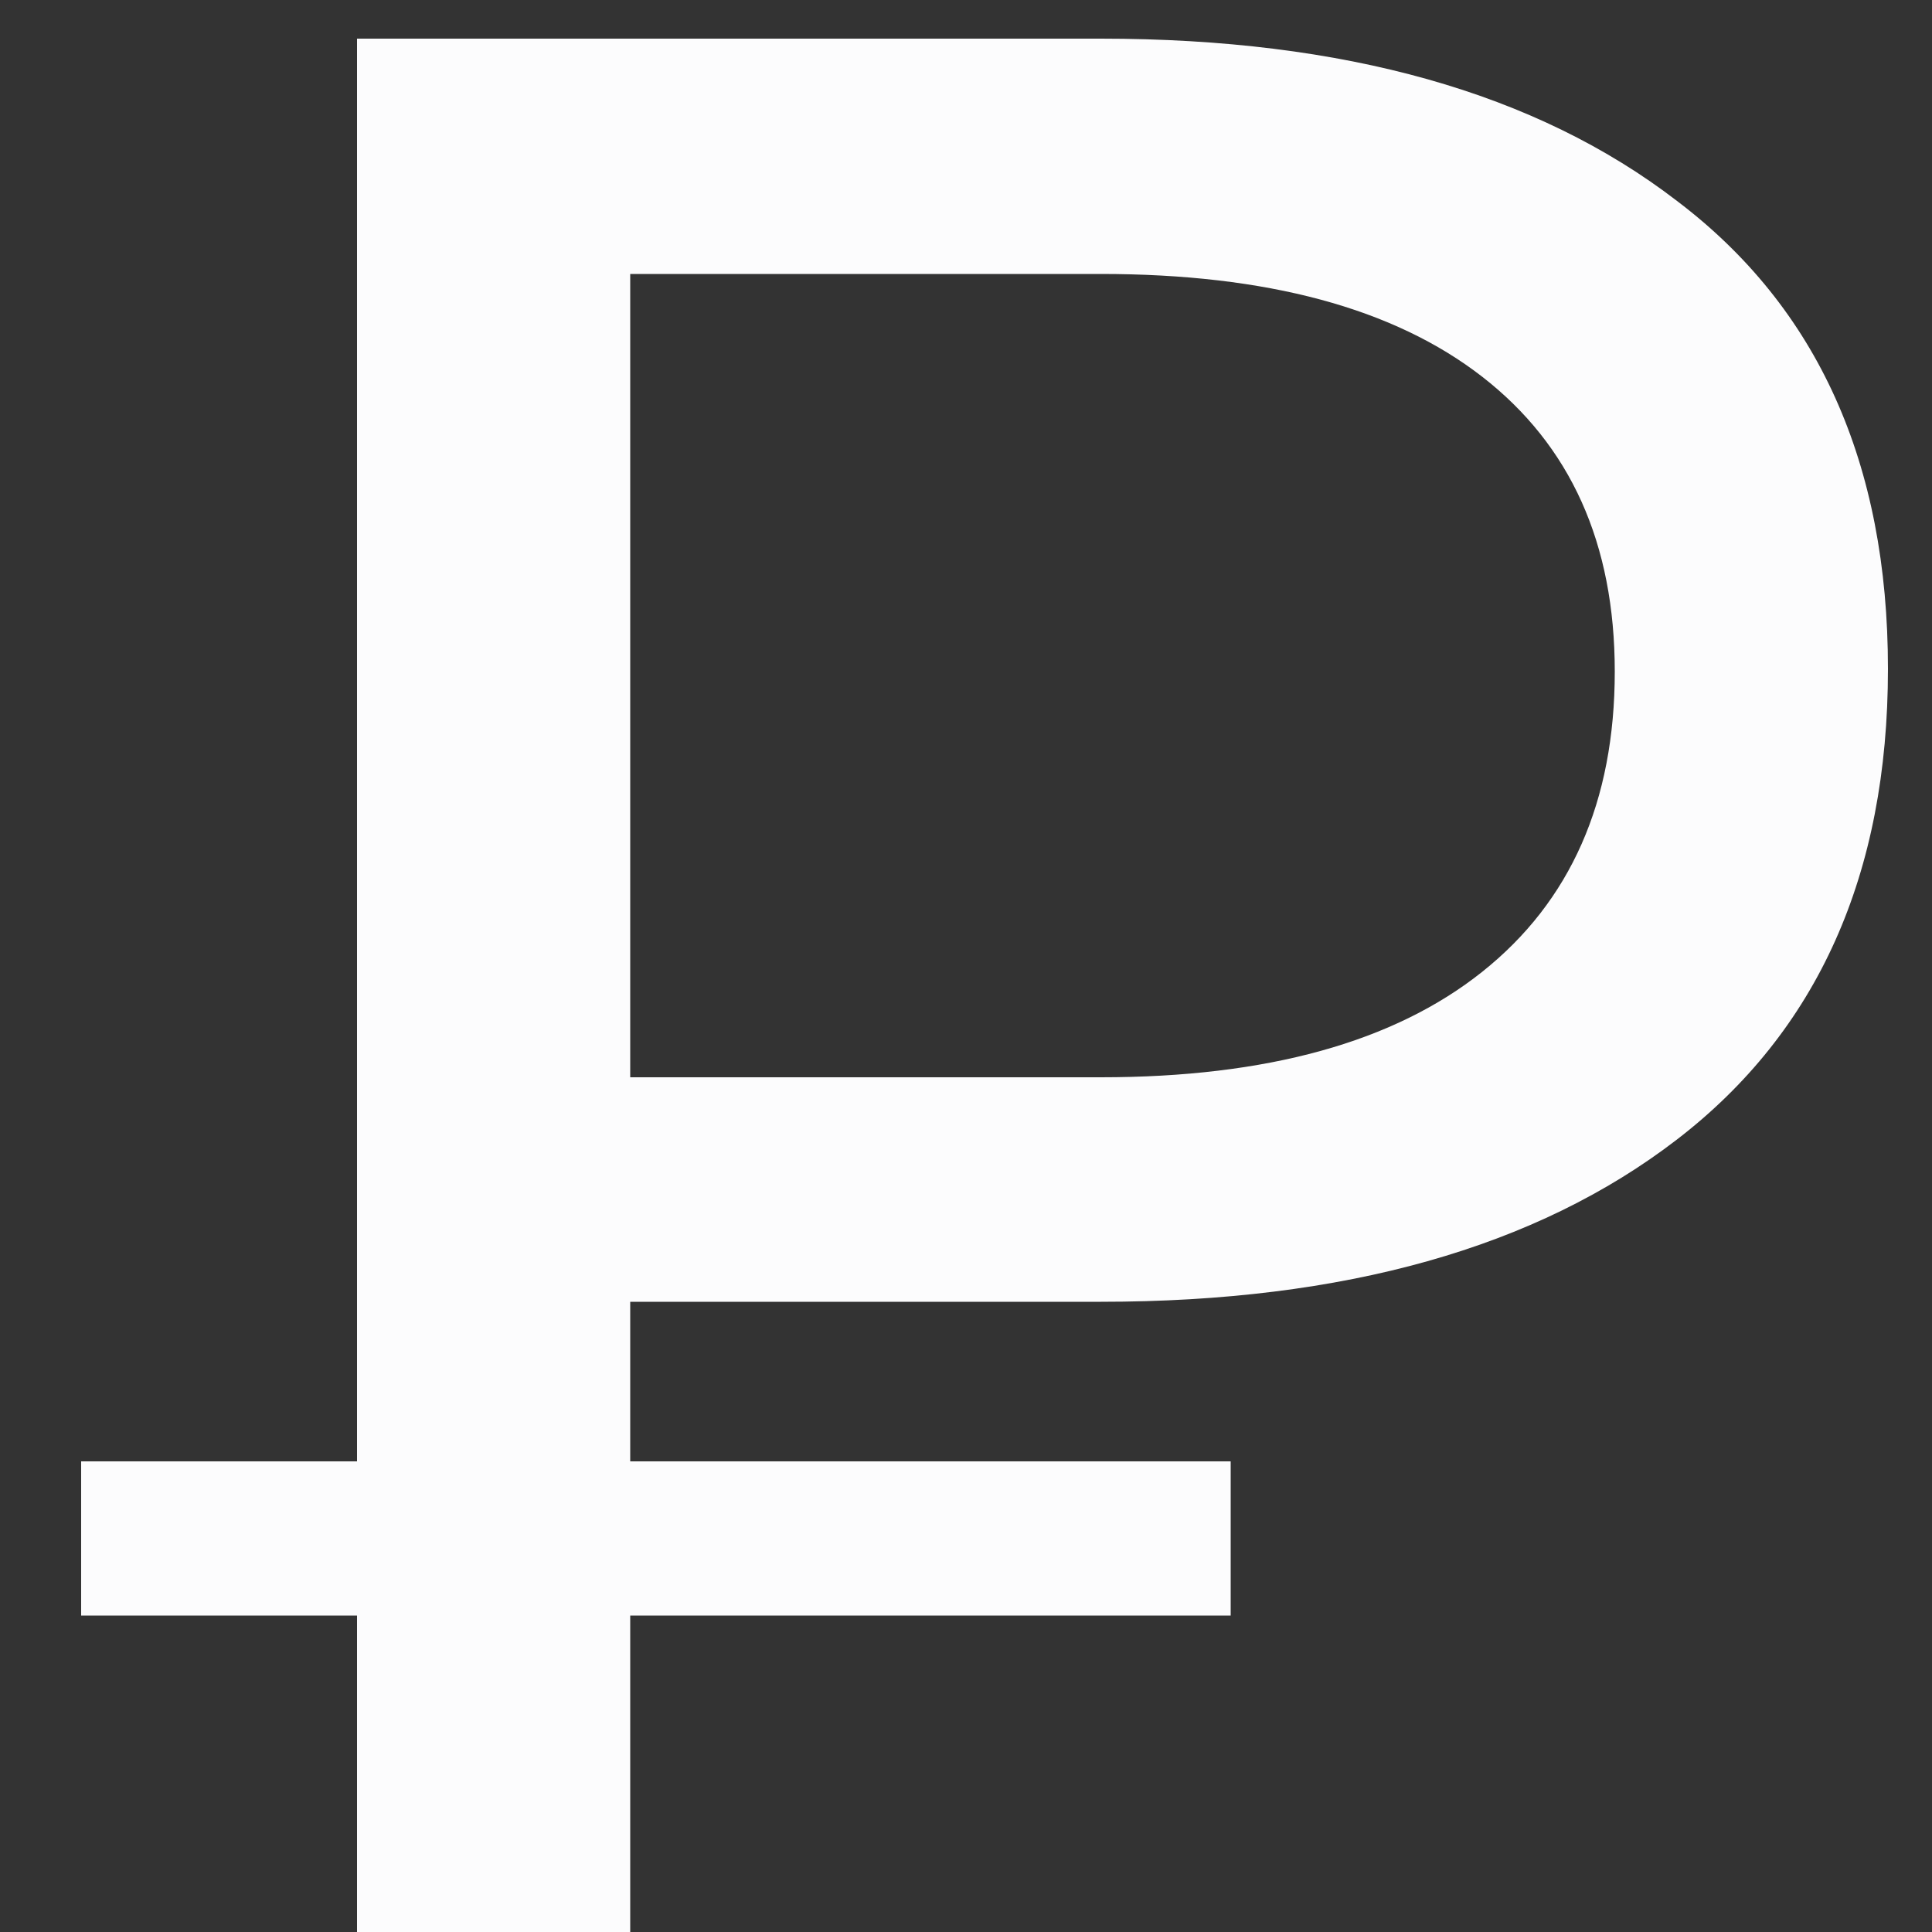 <svg width="10" height="10" viewBox="0 0 10 10" fill="none" xmlns="http://www.w3.org/2000/svg">
<rect x="0" y="0" width="10" height="10" fill="#333333" stroke="none"/>
<path d="M1.848 10V0.2H5.698C6.958 0.2 7.952 0.48 8.68 1.04C9.408 1.591 9.772 2.398 9.772 3.462C9.772 4.526 9.408 5.338 8.68 5.898C7.952 6.458 6.958 6.738 5.698 6.738H2.632L3.262 6.08V10H1.848ZM3.262 6.22L2.632 5.576H5.698C6.557 5.576 7.215 5.394 7.672 5.03C8.129 4.666 8.358 4.148 8.358 3.476C8.358 2.813 8.129 2.305 7.672 1.95C7.215 1.595 6.557 1.418 5.698 1.418H2.632L3.262 0.718V6.22ZM0.42 8.362V7.564H6.37V8.362H0.42Z" fill="#FCFCFD"/>
</svg>
